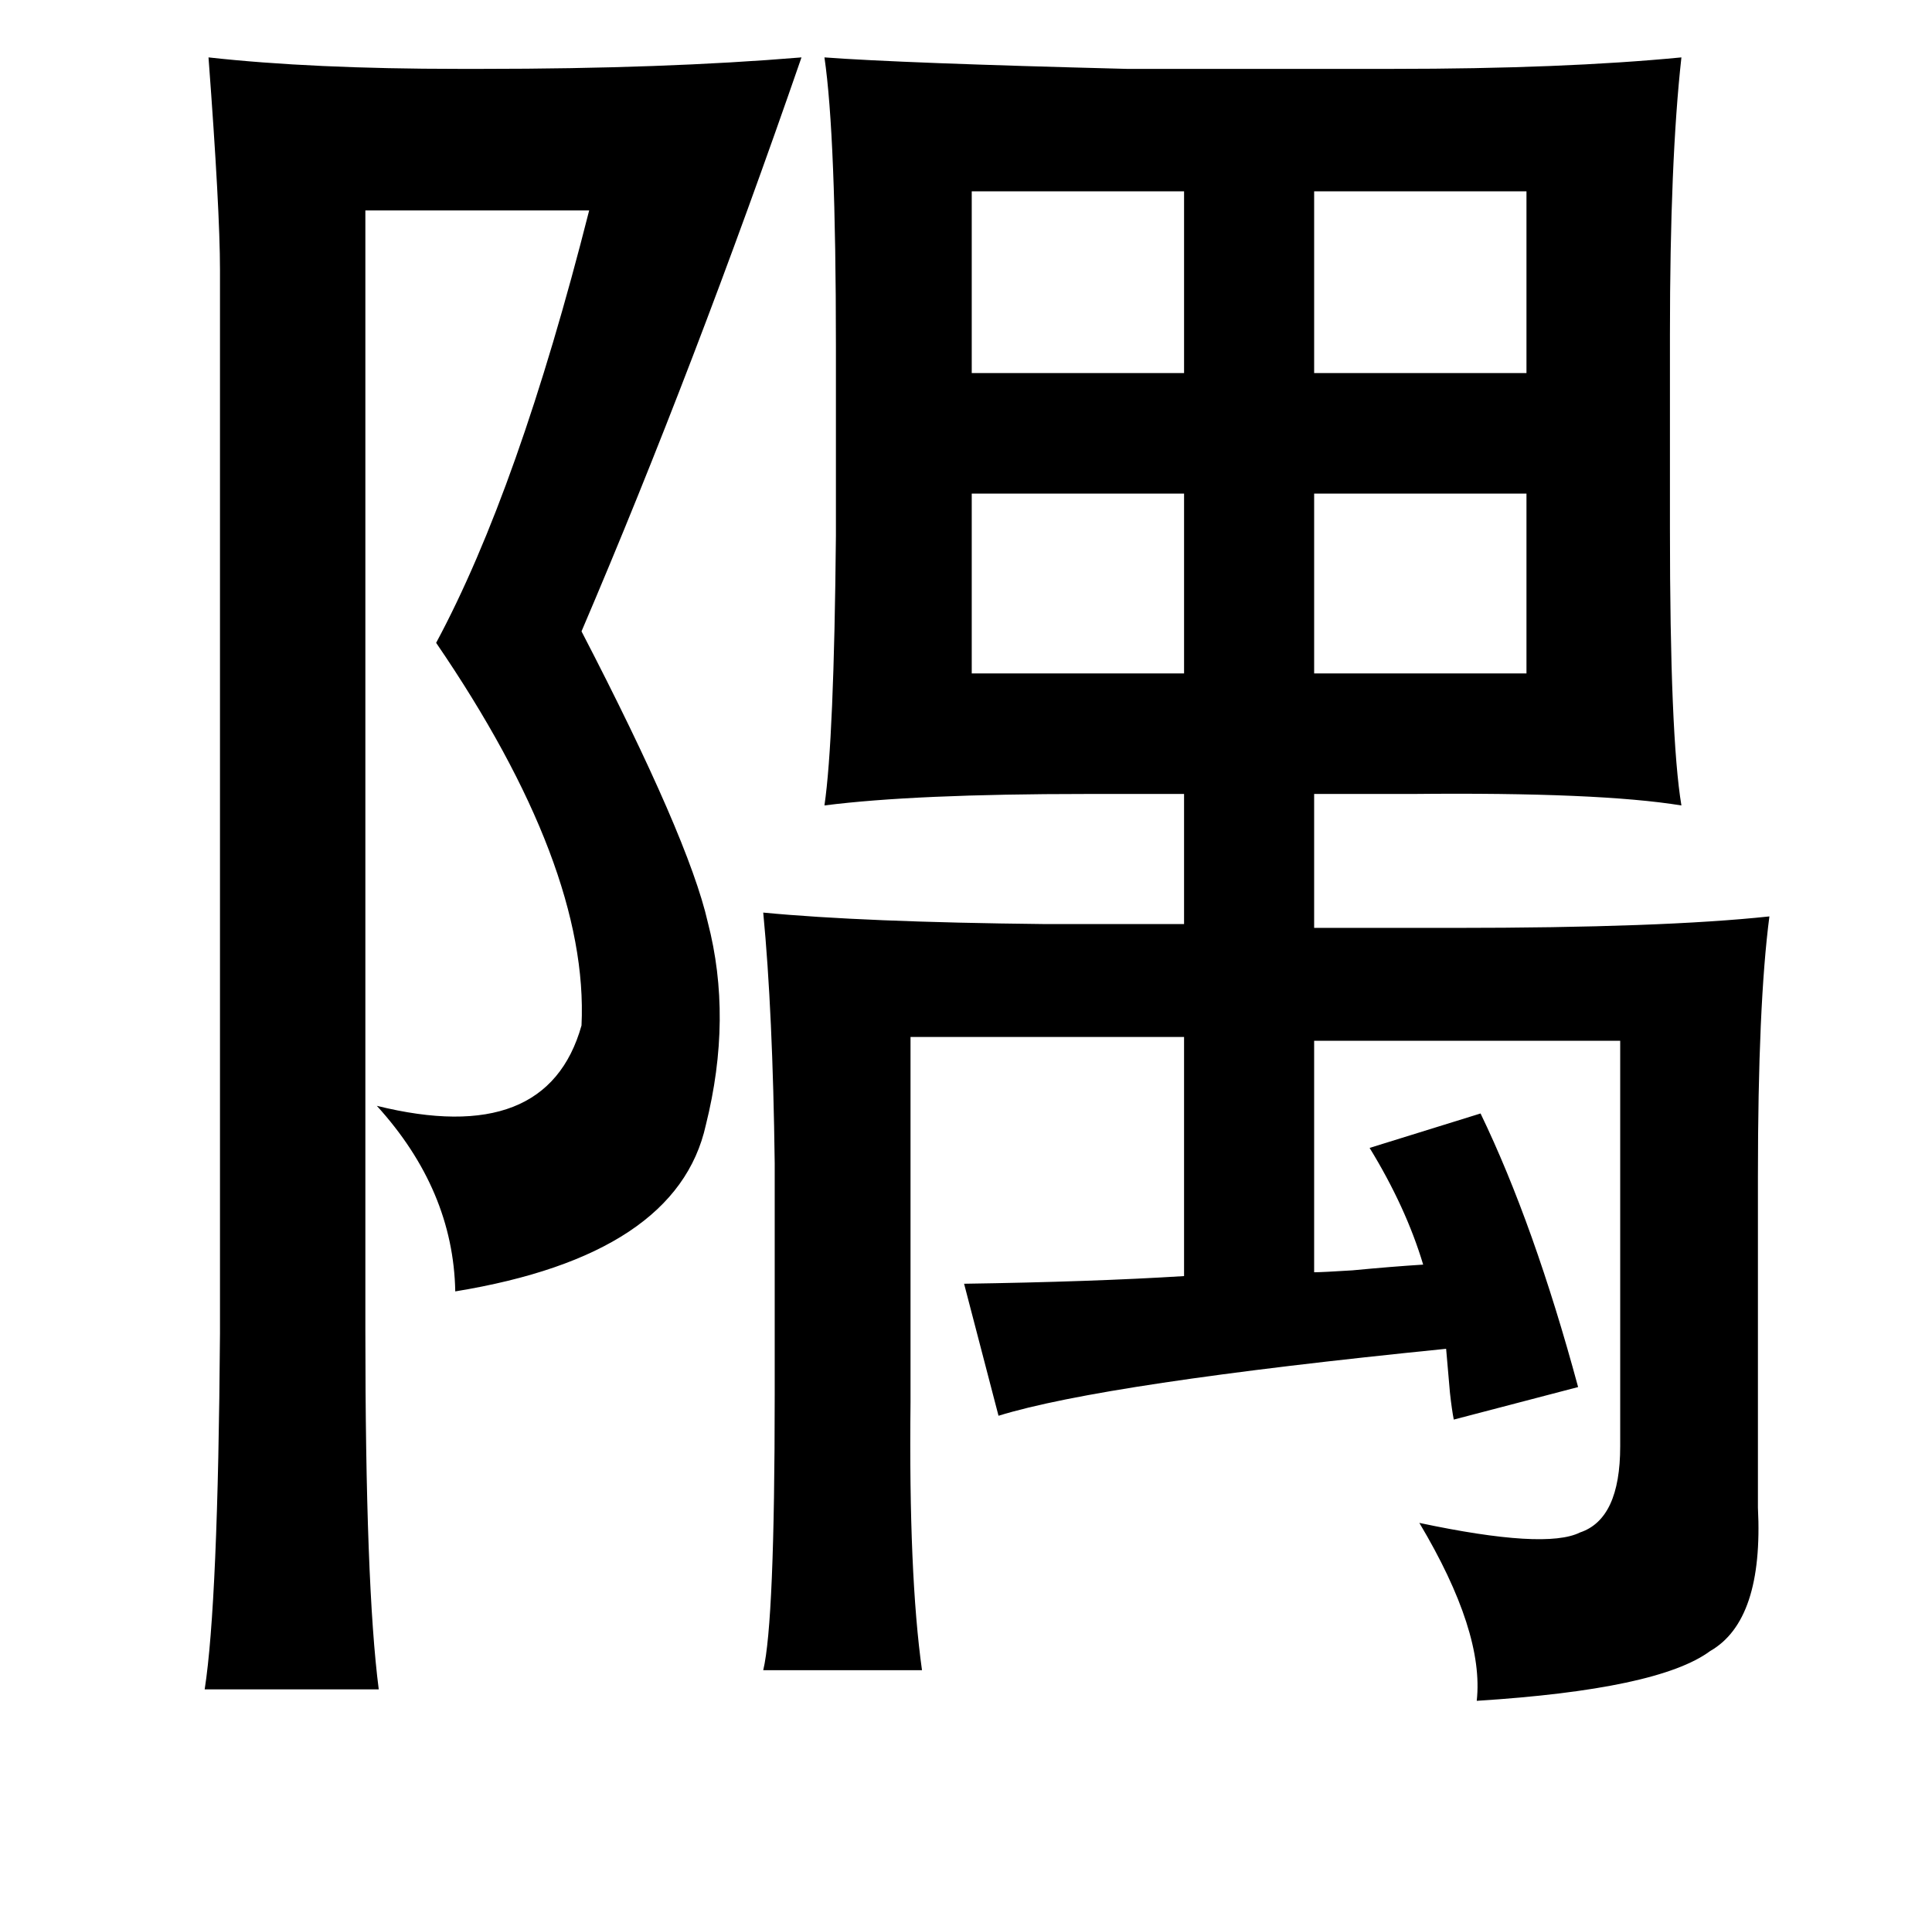 <?xml version="1.0" standalone="no"?>
<!DOCTYPE svg PUBLIC "-//W3C//DTD SVG 1.1//EN" "http://www.w3.org/Graphics/SVG/1.1/DTD/svg11.dtd" >
<svg xmlns="http://www.w3.org/2000/svg" xmlns:xlink="http://www.w3.org/1999/xlink" version="1.1" viewBox="-10 0 1010 1000">
   <path fill="currentColor"
d="M421 30q40 3 158 6h139q89 0 151 -6q-6 54 -6 145v101q0 109 6 145q-43 -7 -141 -6h-51v70h73q109 0 165 -6q-6 46 -6 136v173q3 59 -25 75q-27 20 -122 26q4 -36 -30 -93q66 14 84 5q21 -7 21 -45v-212h-160v121q4 0 20 -1q21 -2 37 -3q-9 -30 -28 -61l58 -18
q28 58 51 143l-65 17q-1 -5 -2 -14q-1 -11 -2 -23q-179 18 -234 35l-18 -69q67 -1 115 -4v-125h-143v191q-1 90 6 140h-83q6 -25 6 -144v-121q-1 -79 -6 -131q52 5 147 6h73v-68h-51q-90 0 -137 6q5 -34 6 -141v-99q0 -110 -6 -151zM99 30q54 6 131 6h12q95 0 167 -6
q-56 162 -115 300q56 108 66 152q13 50 -1 106q-15 68 -131 87q-1 -53 -41 -97q89 22 107 -42q4 -83 -76 -200q43 -80 80 -226h-117v585q0 134 7 188h-91q7 -45 8 -186v-556q0 -31 -6 -111zM609 100h-111v95h111v-95zM677 100v95h111v-95h-111zM609 258h-111v94h111v-94z
M677 258v94h111v-94h-111z" />
</svg>
